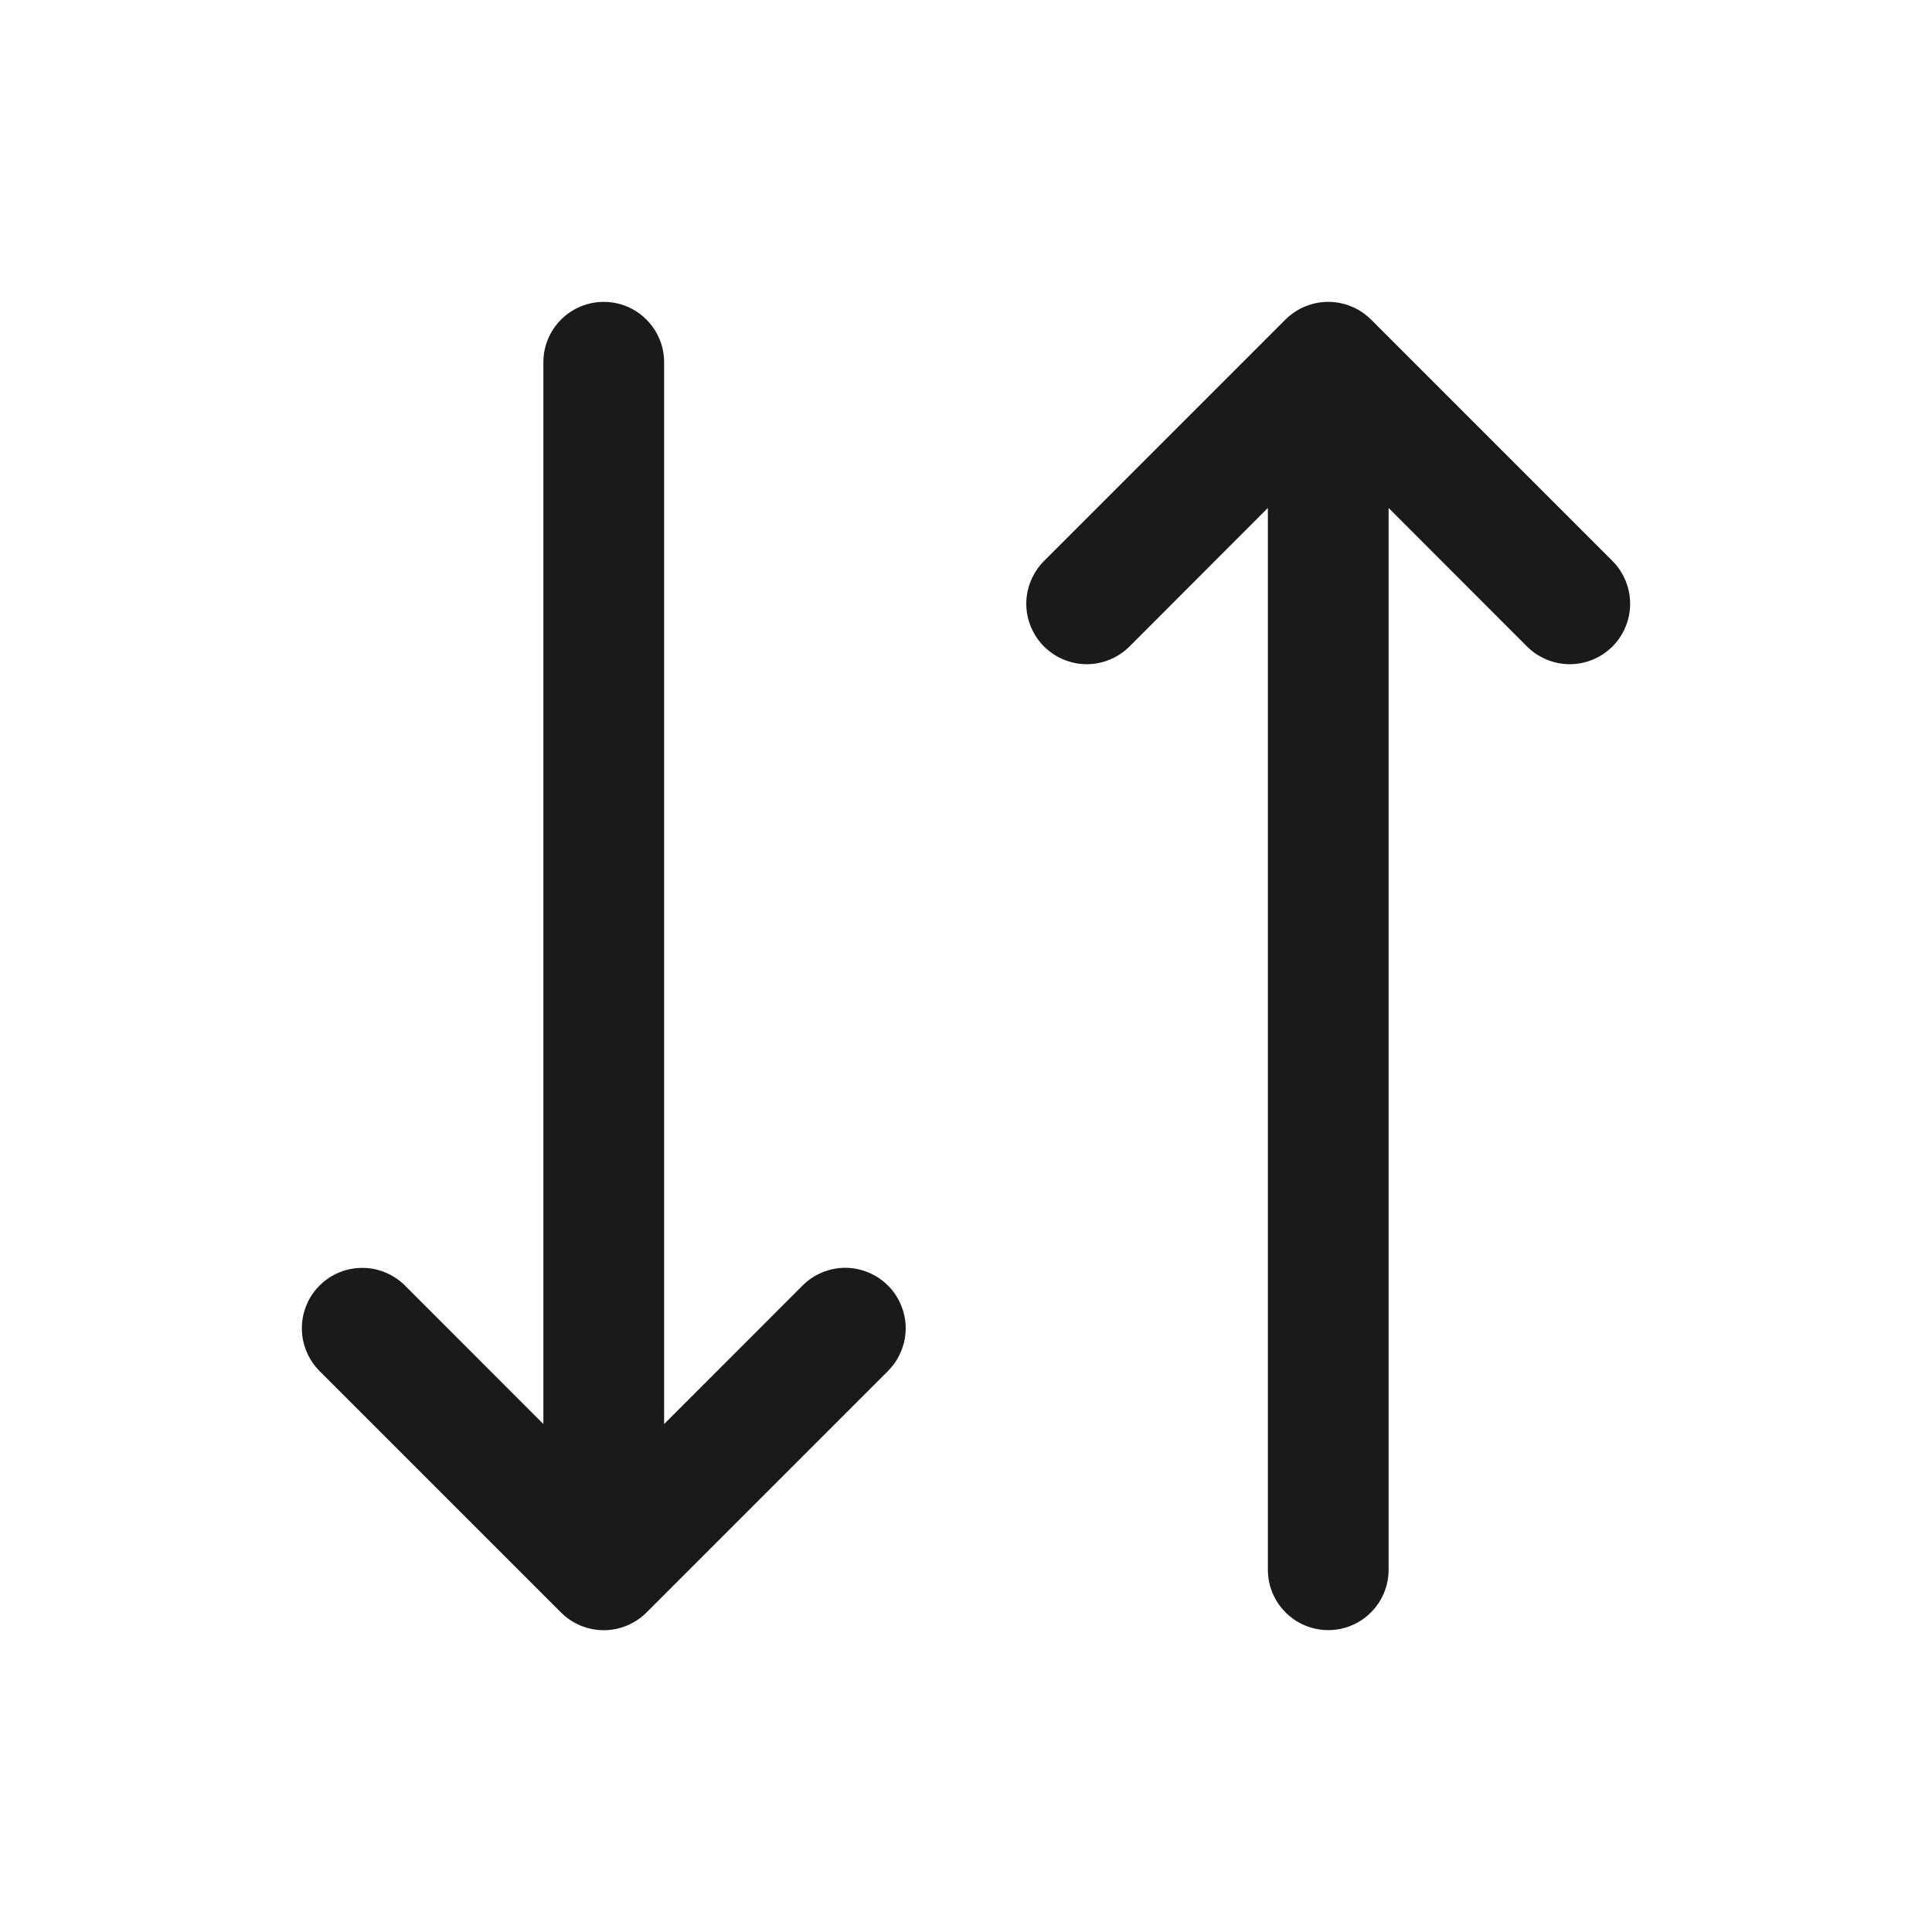 <svg width="24" height="24" viewBox="0 0 24 24" fill="none" xmlns="http://www.w3.org/2000/svg">
<g id="Icon">
<path id="Vector" d="M11.031 15.97C11.1 16.039 11.156 16.122 11.193 16.213C11.231 16.304 11.251 16.401 11.251 16.5C11.251 16.599 11.231 16.696 11.193 16.787C11.156 16.878 11.1 16.961 11.031 17.031L8.031 20.031C7.961 20.101 7.878 20.156 7.787 20.194C7.696 20.231 7.598 20.251 7.5 20.251C7.401 20.251 7.304 20.231 7.213 20.194C7.122 20.156 7.039 20.101 6.969 20.031L3.969 17.031C3.9 16.961 3.844 16.878 3.807 16.787C3.769 16.696 3.75 16.599 3.75 16.5C3.75 16.402 3.769 16.304 3.807 16.213C3.844 16.122 3.9 16.039 3.969 15.97C4.11 15.829 4.301 15.75 4.5 15.75C4.598 15.75 4.696 15.769 4.787 15.807C4.878 15.845 4.961 15.9 5.031 15.97L6.75 17.69V4.5C6.75 4.301 6.829 4.11 6.97 3.97C7.11 3.829 7.301 3.75 7.5 3.75C7.699 3.75 7.89 3.829 8.03 3.97C8.171 4.11 8.25 4.301 8.25 4.5V17.69L9.969 15.97C10.039 15.9 10.122 15.844 10.213 15.807C10.304 15.769 10.401 15.749 10.5 15.749C10.598 15.749 10.696 15.769 10.787 15.807C10.878 15.844 10.961 15.9 11.031 15.97ZM20.031 6.969L17.031 3.969C16.961 3.9 16.878 3.844 16.787 3.807C16.696 3.769 16.599 3.75 16.5 3.75C16.401 3.75 16.304 3.769 16.213 3.807C16.122 3.844 16.039 3.9 15.969 3.969L12.969 6.969C12.829 7.11 12.749 7.301 12.749 7.5C12.749 7.699 12.829 7.89 12.969 8.031C13.11 8.171 13.301 8.251 13.5 8.251C13.699 8.251 13.89 8.171 14.031 8.031L15.75 6.31V19.5C15.75 19.699 15.829 19.89 15.97 20.03C16.11 20.171 16.301 20.25 16.5 20.25C16.699 20.25 16.89 20.171 17.03 20.03C17.171 19.89 17.25 19.699 17.25 19.5V6.31L18.969 8.031C19.11 8.171 19.301 8.251 19.5 8.251C19.699 8.251 19.89 8.171 20.031 8.031C20.171 7.89 20.25 7.699 20.25 7.5C20.25 7.301 20.171 7.11 20.031 6.969Z" fill="#1A1A1A"/>
</g>
</svg>
